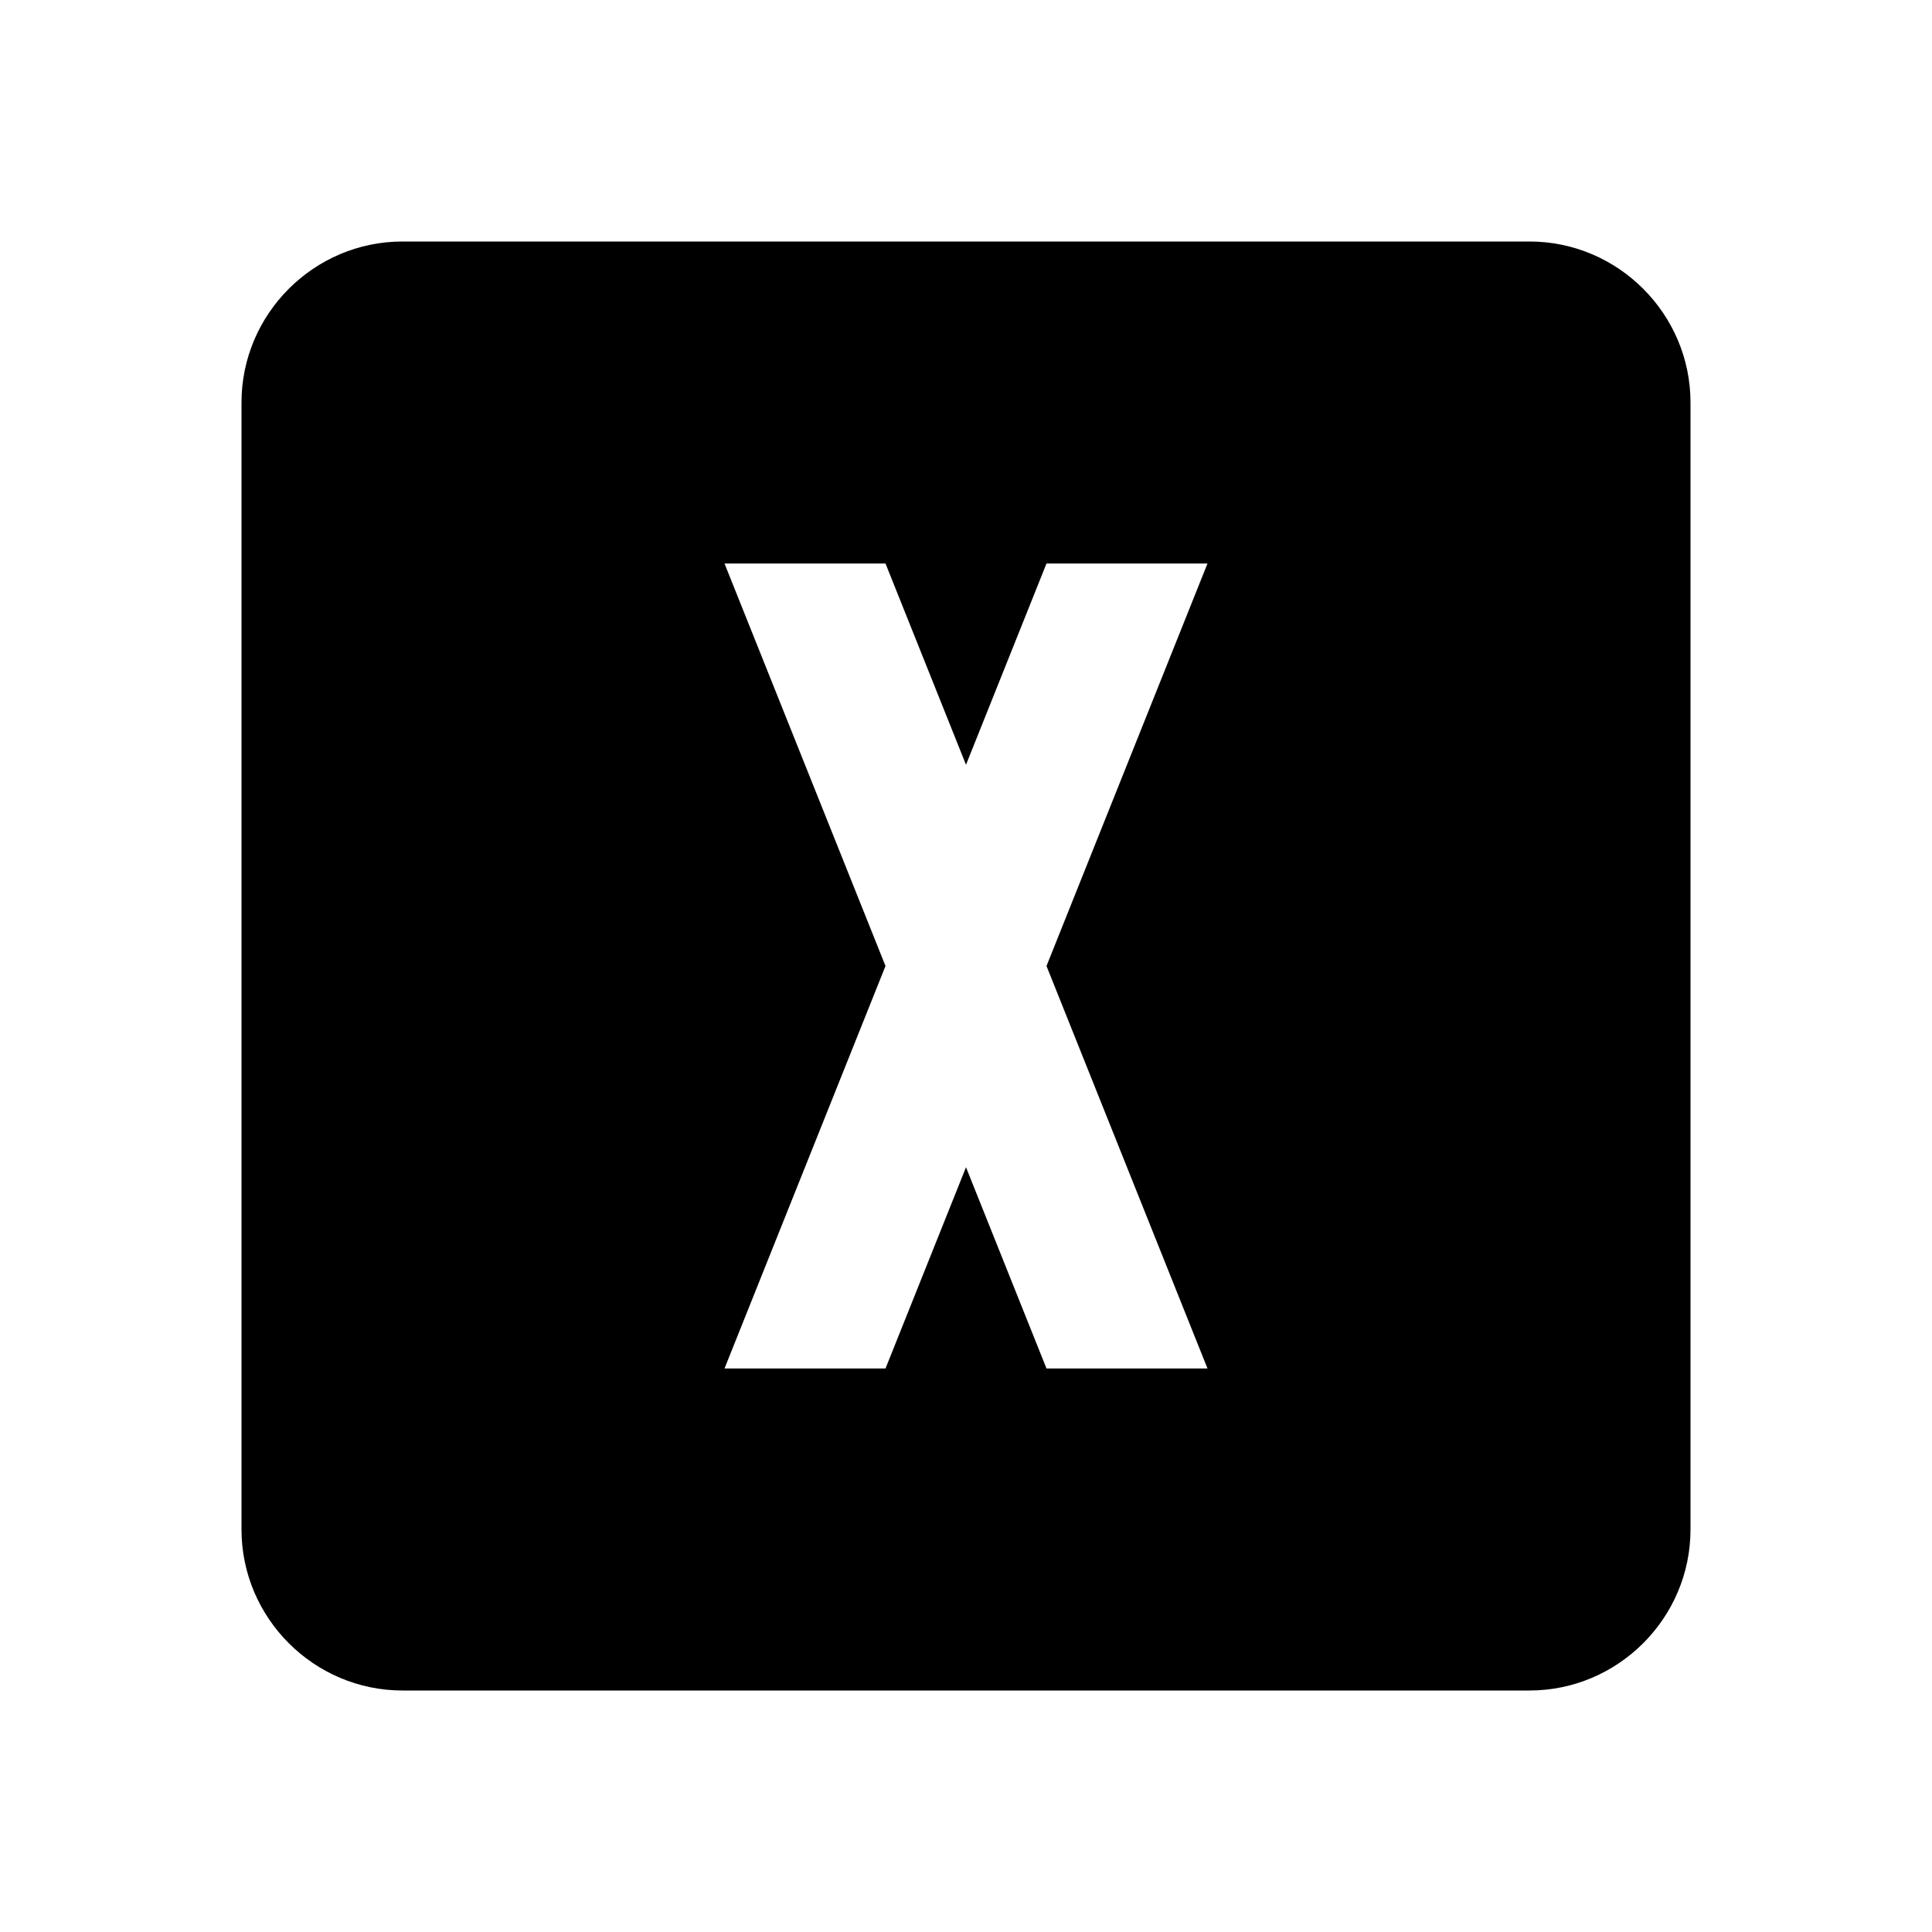 <svg xmlns="http://www.w3.org/2000/svg" xmlns:xlink="http://www.w3.org/1999/xlink" id="mdi-alpha-x-box" width="24" height="24" version="1.1" viewBox="0 0 24 24"><path d="M9,7L11,12L9,17H11L12,14.5L13,17H15L13,12L15,7H13L12,9.5L11,7H9M5,3H19C20.1,3 21,3.9 21,5V19C21,20.1 20.1,21 19,21H5C3.9,21 3,20.1 3,19V5C3,3.9 3.9,3 5,3Z"/></svg>